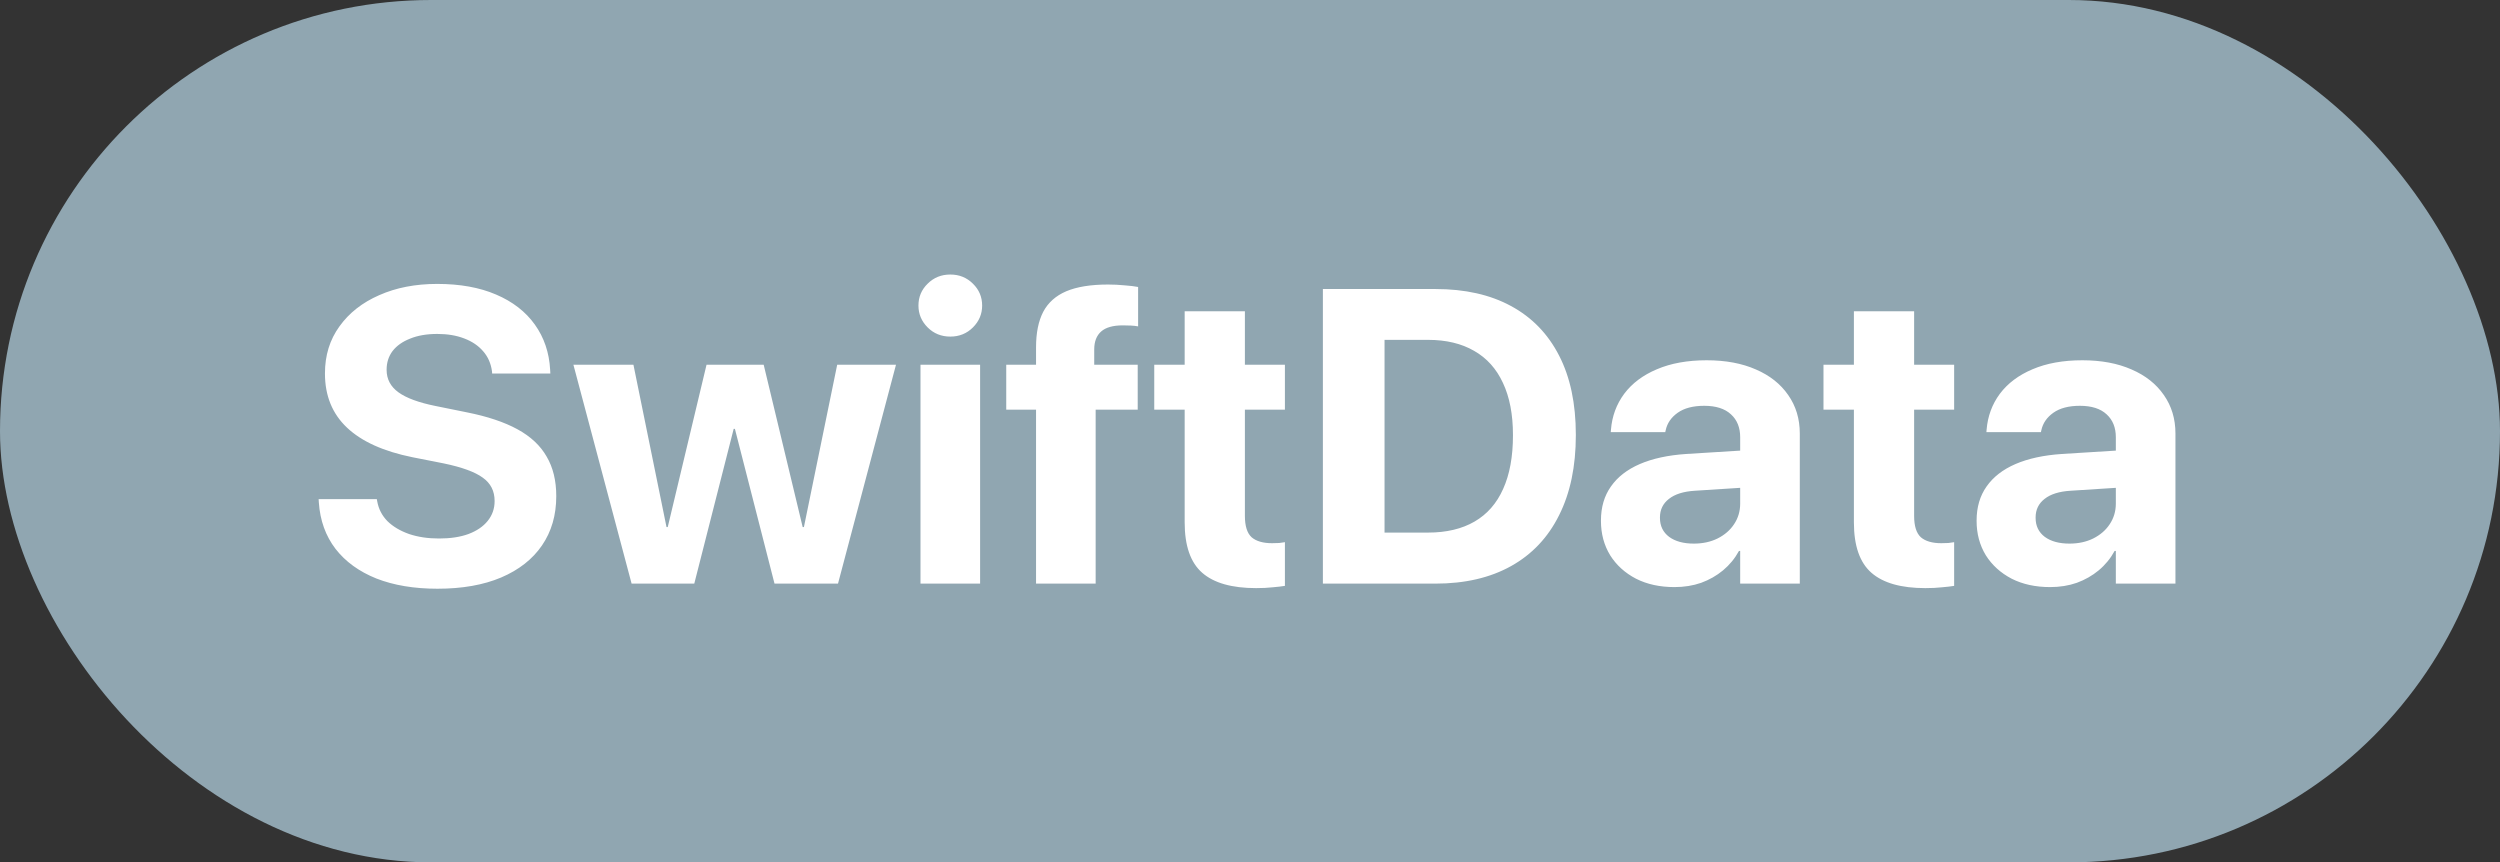 <svg width="287" height="99" viewBox="0 0 287 99" fill="none" xmlns="http://www.w3.org/2000/svg">
<rect x="0" y="0" width="287" height="99" fill="#333333" stroke="none"/>
<rect width="287" height="99" rx="49.5" fill="#90A6B1"/>
<path d="M50.219 67.586C47.547 67.586 45.211 67.195 43.211 66.414C41.227 65.617 39.664 64.484 38.523 63.016C37.383 61.531 36.742 59.75 36.602 57.672L36.578 57.297H43.258L43.305 57.555C43.461 58.43 43.852 59.188 44.477 59.828C45.117 60.453 45.945 60.945 46.961 61.305C47.977 61.648 49.125 61.82 50.406 61.82C51.719 61.82 52.844 61.648 53.781 61.305C54.734 60.945 55.469 60.445 55.984 59.805C56.516 59.148 56.781 58.391 56.781 57.531V57.508C56.781 56.367 56.328 55.477 55.422 54.836C54.531 54.18 53.031 53.633 50.922 53.195L47.359 52.492C44.031 51.82 41.523 50.688 39.836 49.094C38.148 47.5 37.305 45.43 37.305 42.883V42.859C37.305 40.797 37.859 39 38.969 37.469C40.078 35.922 41.602 34.727 43.539 33.883C45.477 33.023 47.695 32.594 50.195 32.594C52.805 32.594 55.055 33 56.945 33.812C58.852 34.625 60.336 35.773 61.398 37.258C62.461 38.742 63.047 40.469 63.156 42.438L63.18 42.883H56.5L56.477 42.602C56.352 41.711 56.016 40.953 55.469 40.328C54.922 39.688 54.195 39.195 53.289 38.852C52.398 38.508 51.367 38.336 50.195 38.336C48.992 38.336 47.953 38.516 47.078 38.875C46.203 39.219 45.531 39.695 45.062 40.305C44.609 40.914 44.383 41.625 44.383 42.438V42.461C44.383 43.523 44.836 44.383 45.742 45.039C46.648 45.695 48.07 46.219 50.008 46.609L53.594 47.336C55.953 47.805 57.891 48.453 59.406 49.281C60.922 50.109 62.039 51.156 62.758 52.422C63.492 53.672 63.859 55.18 63.859 56.945V56.969C63.859 59.141 63.312 61.023 62.219 62.617C61.141 64.195 59.578 65.422 57.531 66.297C55.5 67.156 53.062 67.586 50.219 67.586ZM72.508 67L65.828 41.875H72.719L76.516 60.508H76.656L81.109 41.875H87.672L92.148 60.508H92.289L96.109 41.875H102.859L96.203 67H88.914L84.367 49.234H84.227L79.703 67H72.508ZM105.672 67V41.875H112.516V67H105.672ZM109.094 38.641C108.062 38.641 107.195 38.289 106.492 37.586C105.789 36.883 105.438 36.047 105.438 35.078C105.438 34.094 105.789 33.258 106.492 32.57C107.195 31.867 108.062 31.516 109.094 31.516C110.125 31.516 110.992 31.867 111.695 32.57C112.398 33.258 112.75 34.094 112.75 35.078C112.75 36.047 112.398 36.883 111.695 37.586C110.992 38.289 110.125 38.641 109.094 38.641ZM118.938 67V47.031H115.516V41.875H118.938V39.859C118.938 38.219 119.211 36.867 119.758 35.805C120.32 34.742 121.203 33.953 122.406 33.438C123.625 32.922 125.227 32.664 127.211 32.664C127.836 32.664 128.469 32.695 129.109 32.758C129.75 32.805 130.266 32.867 130.656 32.945V37.469C130.422 37.422 130.148 37.391 129.836 37.375C129.523 37.359 129.211 37.352 128.898 37.352C127.773 37.352 126.945 37.586 126.414 38.055C125.883 38.523 125.617 39.211 125.617 40.117V41.875H130.609V47.031H125.781V67H118.938ZM144.203 67.516C141.422 67.516 139.359 66.93 138.016 65.758C136.672 64.586 136 62.656 136 59.969V47.031H132.508V41.875H136V35.734H142.914V41.875H147.508V47.031H142.914V59.219C142.914 60.391 143.172 61.211 143.688 61.68C144.219 62.133 145 62.359 146.031 62.359C146.344 62.359 146.617 62.352 146.852 62.336C147.086 62.305 147.305 62.273 147.508 62.242V67.258C147.133 67.32 146.664 67.375 146.102 67.422C145.555 67.484 144.922 67.516 144.203 67.516ZM151.867 67V33.18H164.781C168.172 33.18 171.062 33.828 173.453 35.125C175.859 36.422 177.703 38.32 178.984 40.82C180.266 43.305 180.906 46.336 180.906 49.914V49.961C180.906 53.539 180.266 56.602 178.984 59.148C177.719 61.695 175.883 63.641 173.477 64.984C171.07 66.328 168.172 67 164.781 67H151.867ZM158.945 61.141H163.938C166.047 61.141 167.828 60.719 169.281 59.875C170.734 59.031 171.828 57.781 172.562 56.125C173.312 54.469 173.688 52.422 173.688 49.984V49.938C173.688 47.578 173.305 45.586 172.539 43.961C171.789 42.336 170.688 41.109 169.234 40.281C167.781 39.438 166.016 39.016 163.938 39.016H158.945V61.141ZM192.227 67.398C190.555 67.398 189.086 67.078 187.82 66.438C186.555 65.781 185.562 64.883 184.844 63.742C184.141 62.586 183.789 61.273 183.789 59.805V59.758C183.789 58.227 184.172 56.922 184.938 55.844C185.703 54.75 186.812 53.891 188.266 53.266C189.719 52.641 191.484 52.258 193.562 52.117L203.359 51.508V55.773L194.594 56.336C193.281 56.414 192.281 56.727 191.594 57.273C190.906 57.805 190.562 58.516 190.562 59.406V59.453C190.562 60.375 190.914 61.102 191.617 61.633C192.32 62.148 193.266 62.406 194.453 62.406C195.469 62.406 196.375 62.211 197.172 61.82C197.984 61.414 198.617 60.867 199.07 60.18C199.539 59.477 199.773 58.688 199.773 57.812V50.195C199.773 49.086 199.422 48.211 198.719 47.57C198.016 46.914 196.992 46.586 195.648 46.586C194.367 46.586 193.352 46.852 192.602 47.383C191.852 47.914 191.391 48.586 191.219 49.398L191.172 49.609H184.914L184.938 49.328C185.062 47.781 185.57 46.406 186.461 45.203C187.367 44 188.617 43.062 190.211 42.391C191.82 41.703 193.727 41.359 195.93 41.359C198.102 41.359 199.984 41.711 201.578 42.414C203.172 43.102 204.406 44.078 205.281 45.344C206.172 46.609 206.617 48.086 206.617 49.773V67H199.773V63.25H199.633C199.164 64.109 198.555 64.852 197.805 65.477C197.07 66.086 196.234 66.562 195.297 66.906C194.359 67.234 193.336 67.398 192.227 67.398ZM221.031 67.516C218.25 67.516 216.188 66.93 214.844 65.758C213.5 64.586 212.828 62.656 212.828 59.969V47.031H209.336V41.875H212.828V35.734H219.742V41.875H224.336V47.031H219.742V59.219C219.742 60.391 220 61.211 220.516 61.68C221.047 62.133 221.828 62.359 222.859 62.359C223.172 62.359 223.445 62.352 223.68 62.336C223.914 62.305 224.133 62.273 224.336 62.242V67.258C223.961 67.32 223.492 67.375 222.93 67.422C222.383 67.484 221.75 67.516 221.031 67.516ZM235.352 67.398C233.68 67.398 232.211 67.078 230.945 66.438C229.68 65.781 228.688 64.883 227.969 63.742C227.266 62.586 226.914 61.273 226.914 59.805V59.758C226.914 58.227 227.297 56.922 228.062 55.844C228.828 54.75 229.938 53.891 231.391 53.266C232.844 52.641 234.609 52.258 236.688 52.117L246.484 51.508V55.773L237.719 56.336C236.406 56.414 235.406 56.727 234.719 57.273C234.031 57.805 233.688 58.516 233.688 59.406V59.453C233.688 60.375 234.039 61.102 234.742 61.633C235.445 62.148 236.391 62.406 237.578 62.406C238.594 62.406 239.5 62.211 240.297 61.82C241.109 61.414 241.742 60.867 242.195 60.18C242.664 59.477 242.898 58.688 242.898 57.812V50.195C242.898 49.086 242.547 48.211 241.844 47.57C241.141 46.914 240.117 46.586 238.773 46.586C237.492 46.586 236.477 46.852 235.727 47.383C234.977 47.914 234.516 48.586 234.344 49.398L234.297 49.609H228.039L228.062 49.328C228.188 47.781 228.695 46.406 229.586 45.203C230.492 44 231.742 43.062 233.336 42.391C234.945 41.703 236.852 41.359 239.055 41.359C241.227 41.359 243.109 41.711 244.703 42.414C246.297 43.102 247.531 44.078 248.406 45.344C249.297 46.609 249.742 48.086 249.742 49.773V67H242.898V63.25H242.758C242.289 64.109 241.68 64.852 240.93 65.477C240.195 66.086 239.359 66.562 238.422 66.906C237.484 67.234 236.461 67.398 235.352 67.398Z" fill="white"/>
</svg>
